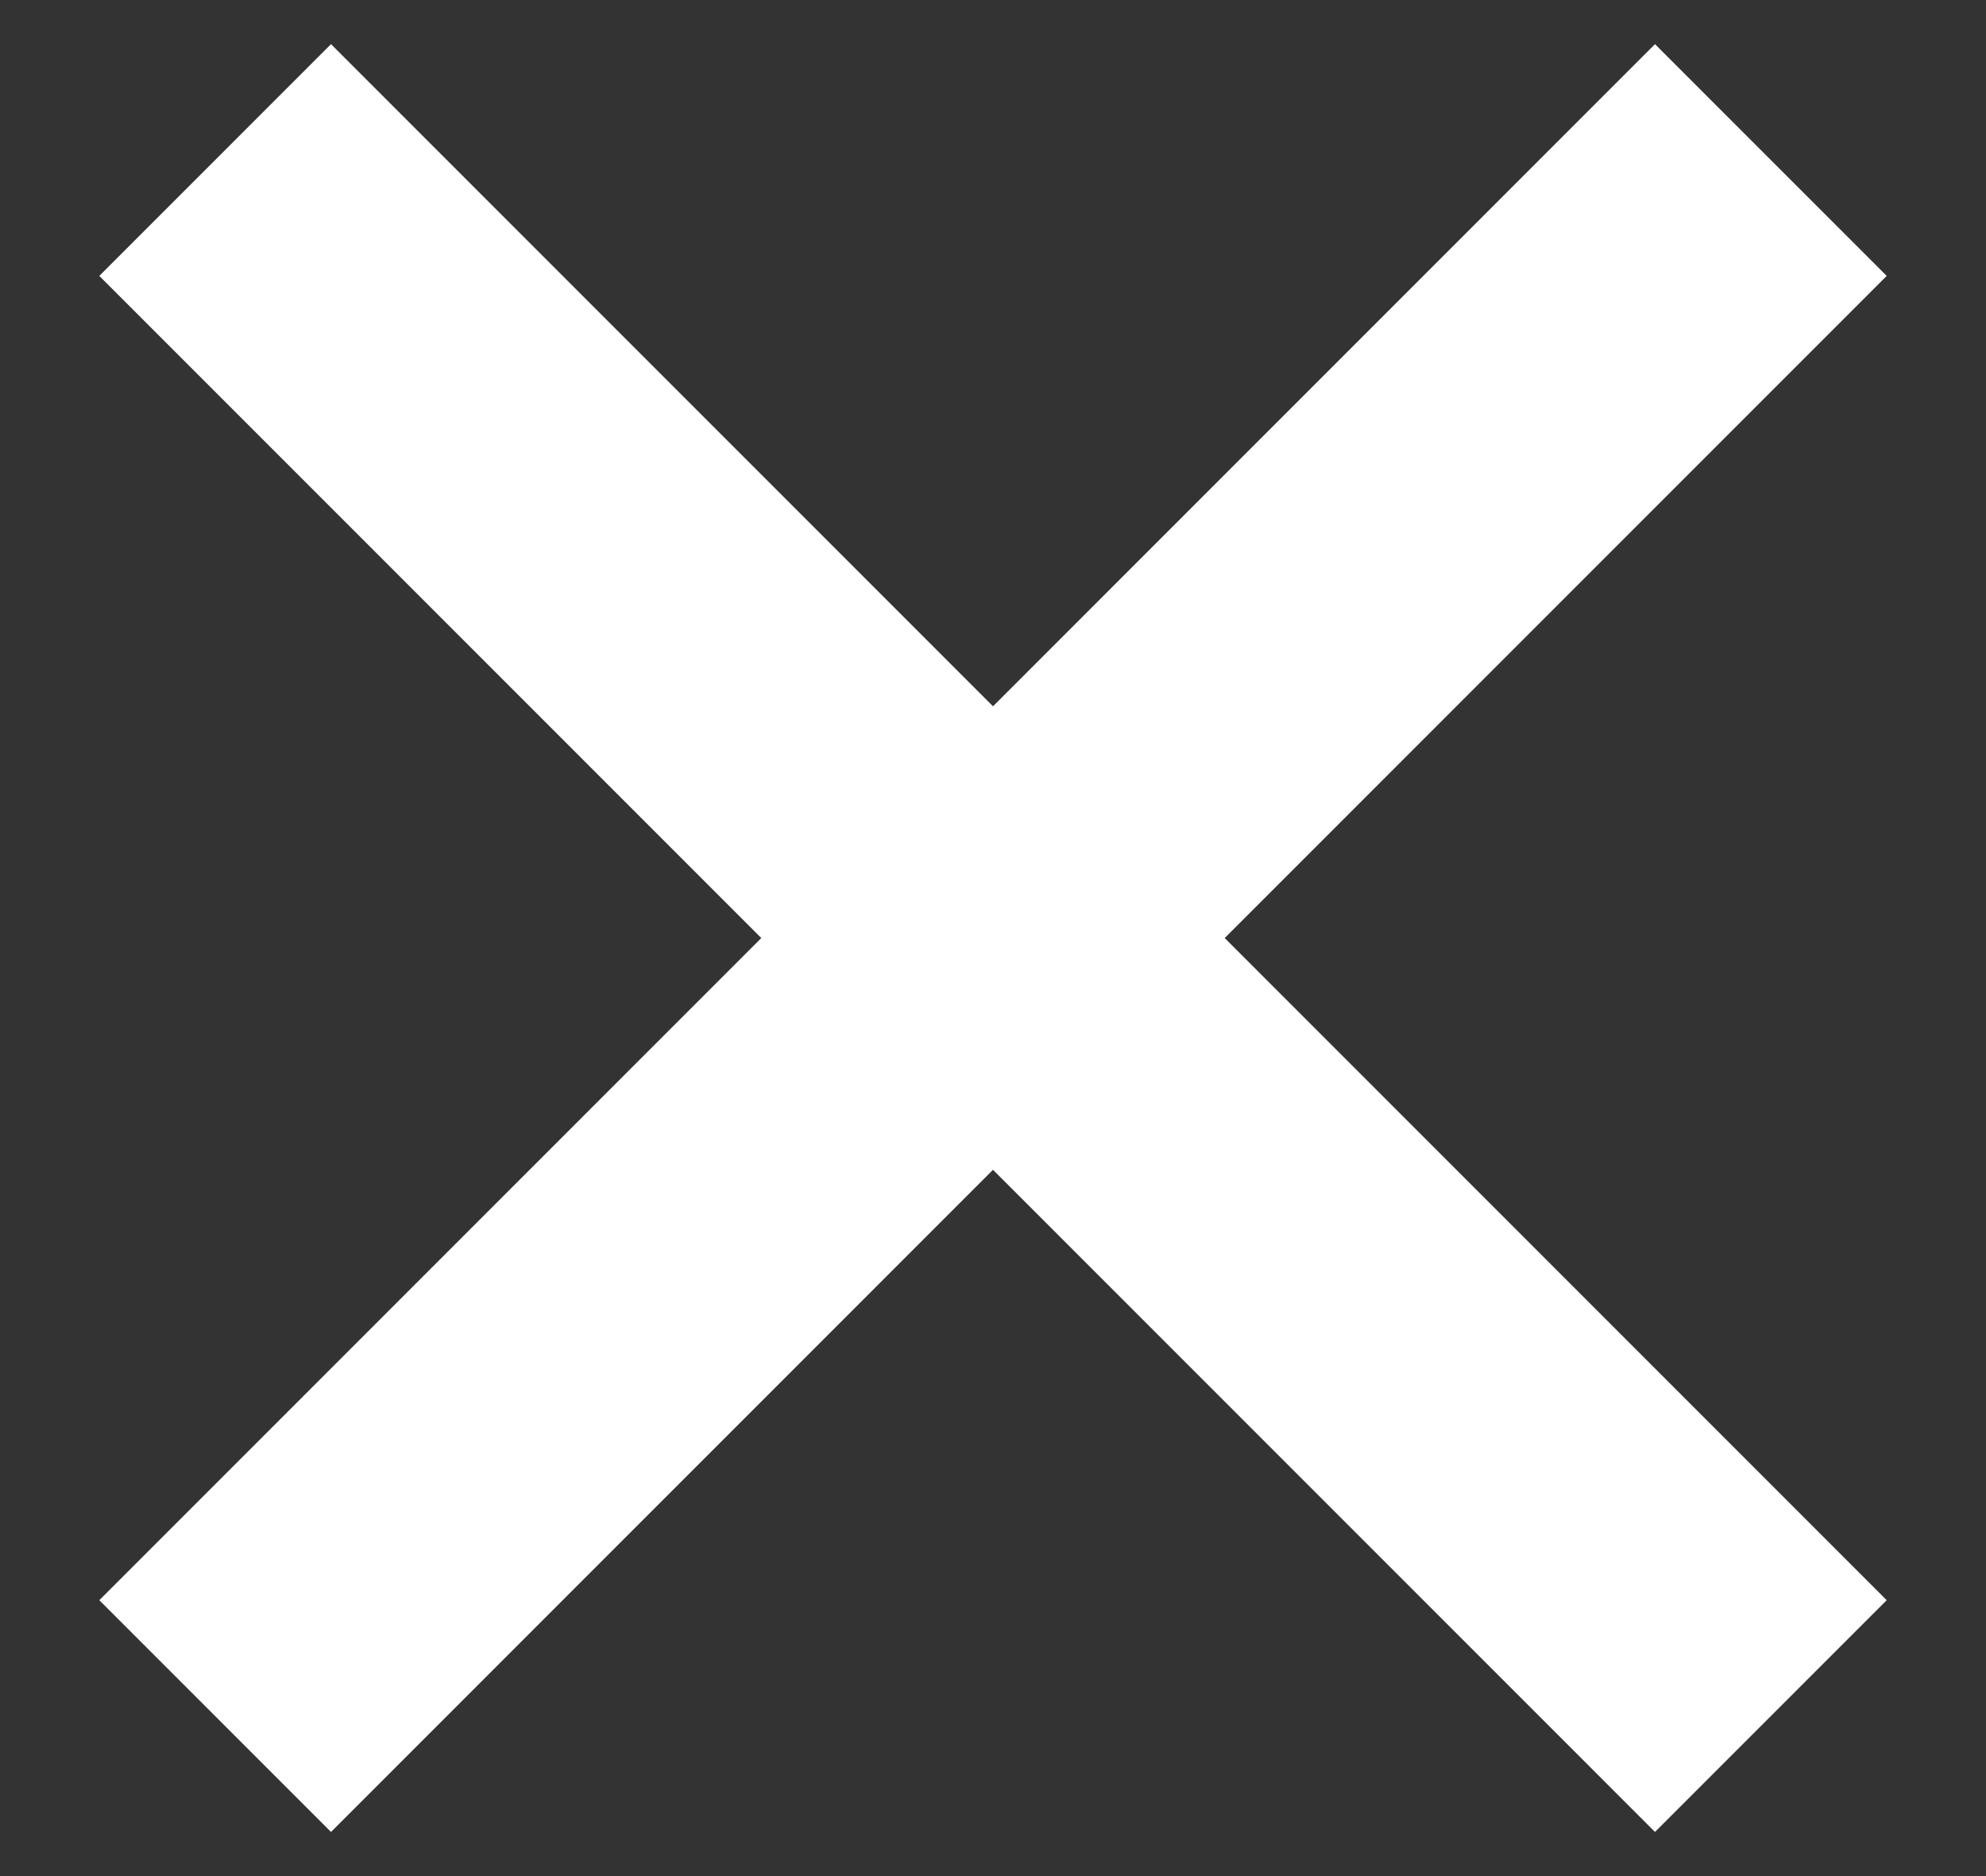 <?xml version="1.0" encoding="utf-8"?>
<!-- Generator: Adobe Illustrator 20.1.0, SVG Export Plug-In . SVG Version: 6.00 Build 0)  -->
<svg version="1.1" xmlns="http://www.w3.org/2000/svg" xmlns:xlink="http://www.w3.org/1999/xlink" x="0px" y="0px"
	 viewBox="0 0 18 17" style="enable-background:new 0 0 18 17;" xml:space="preserve">
<rect x="0" y="0" width="18" height="17" fill="#333333" stroke="none"/>
<path fill="#ffffff" d="M0.9,2.5L3,0.4l6,6l6-6l2.1,2.1l-6,6l6,6L15,16.6l-6-6l-6,6l-2.1-2.1l6-6L0.9,2.5z"/>
</svg>
